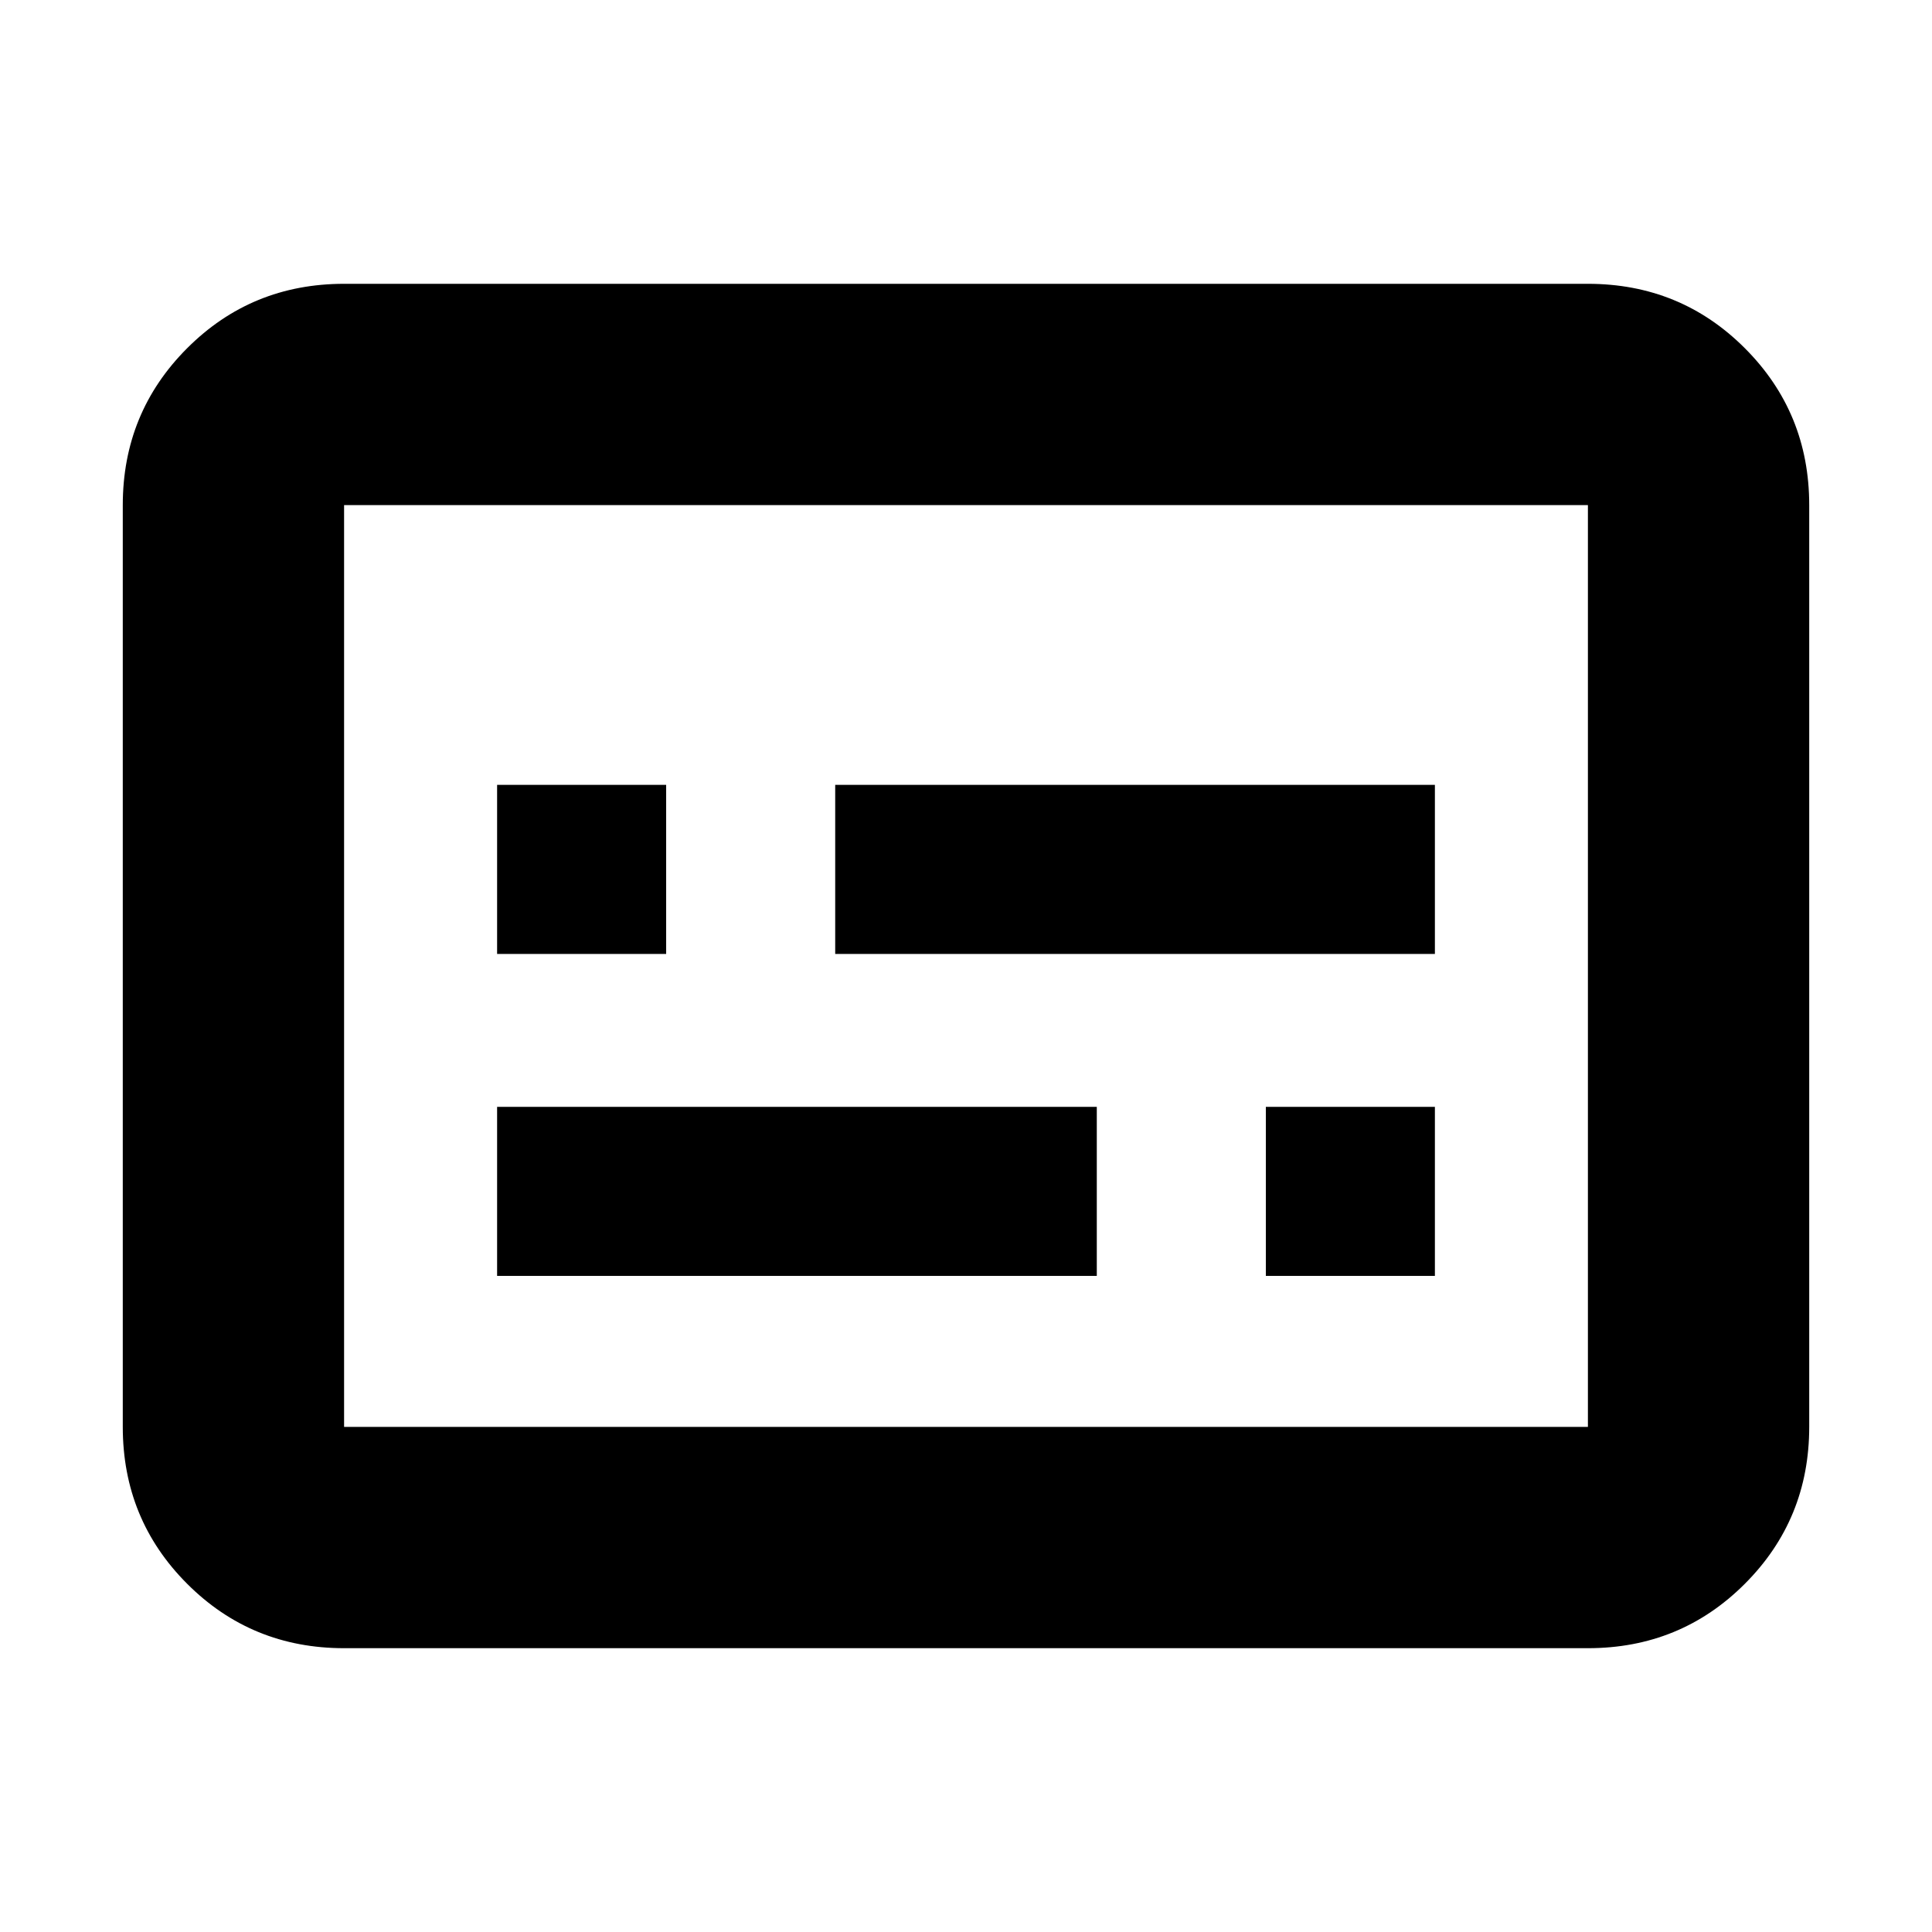 <svg xmlns="http://www.w3.org/2000/svg" height="20" width="20"><path d="M5.146 9.875H6.896V8.125H5.146ZM5.146 13.208H11.354V11.458H5.146ZM13.104 13.208H14.854V11.458H13.104ZM8.646 9.875H14.854V8.125H8.646ZM3.562 17.062Q2.604 17.062 1.938 16.396Q1.271 15.729 1.271 14.771V5.229Q1.271 4.271 1.938 3.604Q2.604 2.938 3.562 2.938H16.438Q17.396 2.938 18.062 3.604Q18.729 4.271 18.729 5.229V14.771Q18.729 15.729 18.062 16.396Q17.396 17.062 16.438 17.062ZM3.562 14.771Q3.562 14.771 3.562 14.771Q3.562 14.771 3.562 14.771V5.229Q3.562 5.229 3.562 5.229Q3.562 5.229 3.562 5.229Q3.562 5.229 3.562 5.229Q3.562 5.229 3.562 5.229V14.771Q3.562 14.771 3.562 14.771Q3.562 14.771 3.562 14.771ZM3.562 14.771H16.438Q16.438 14.771 16.438 14.771Q16.438 14.771 16.438 14.771V5.229Q16.438 5.229 16.438 5.229Q16.438 5.229 16.438 5.229H3.562Q3.562 5.229 3.562 5.229Q3.562 5.229 3.562 5.229V14.771Q3.562 14.771 3.562 14.771Q3.562 14.771 3.562 14.771Z"/></svg>